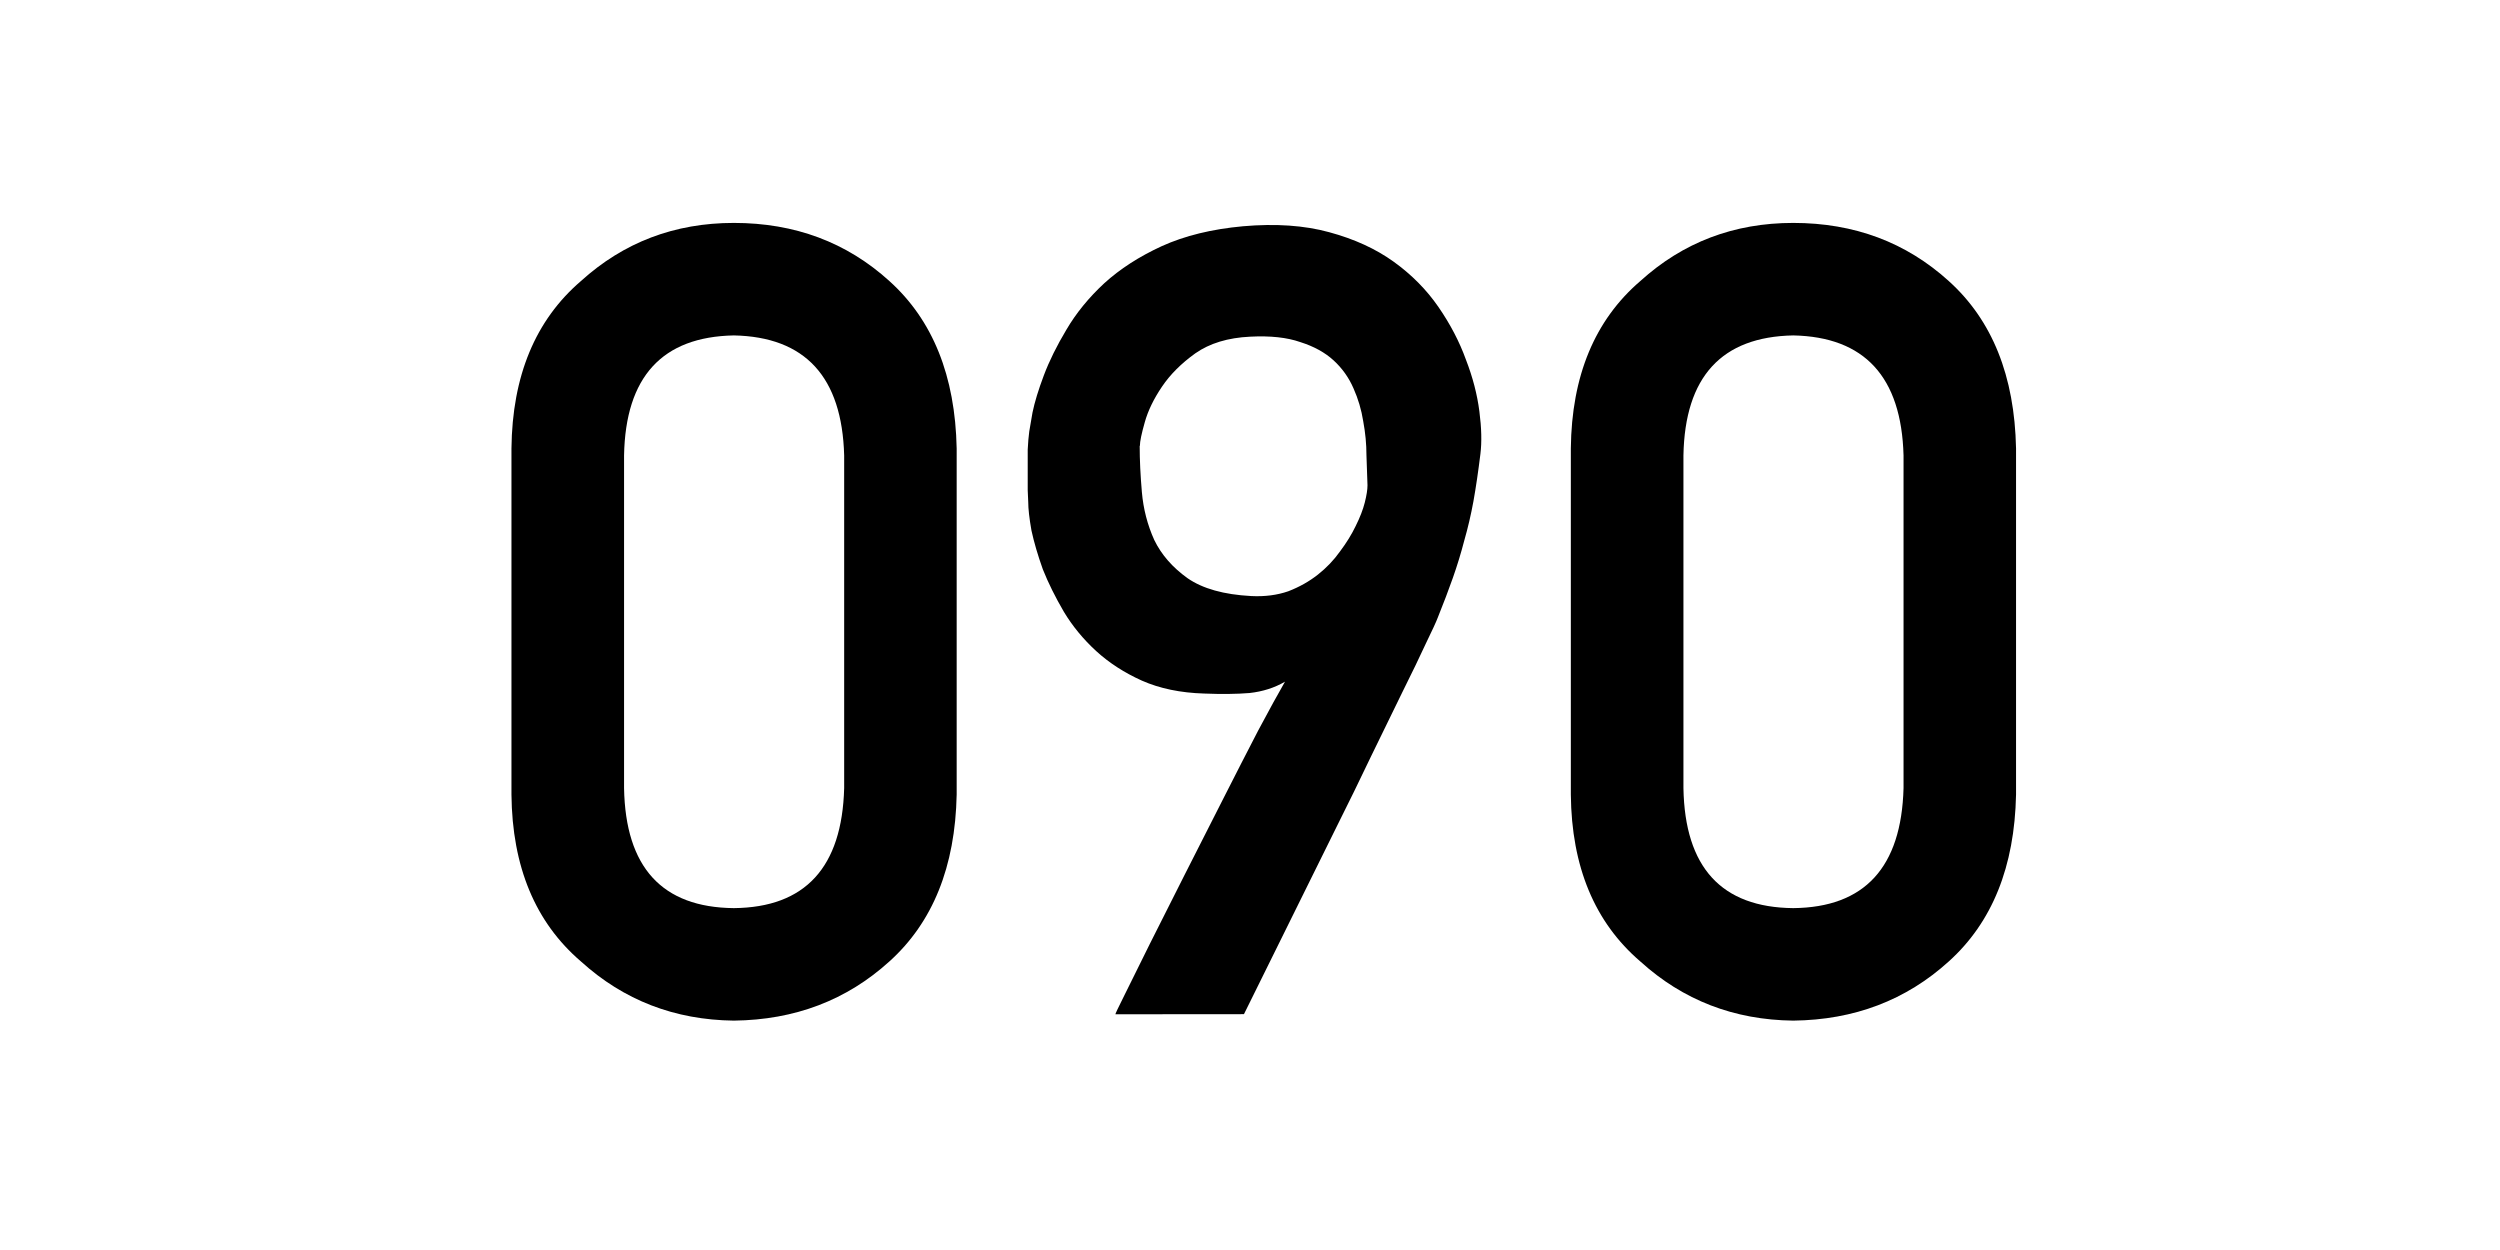 <?xml version="1.0" encoding="UTF-8" standalone="no"?>
<svg
   xmlns:dc="http://purl.org/dc/elements/1.1/"
   xmlns:cc="http://creativecommons.org/ns#"
   xmlns:rdf="http://www.w3.org/1999/02/22-rdf-syntax-ns#"
   xmlns:svg="http://www.w3.org/2000/svg"
   xmlns="http://www.w3.org/2000/svg"
   width="24mm"
   height="12mm"
   viewBox="0 0 24 12"
   version="1.1"
   id="svg8">
  <defs
     id="defs2">
    <rect
       x="23.54"
       y="170.274"
       width="57.281"
       height="20.401"
       id="rect835" />
  </defs>
  <g
     id="layer1">
    <g
       aria-label="090"
       transform="translate(-40.046,-170.222)"
       id="text833"
       style="font-weight:bold;font-size:10.583px;line-height:1.25;font-family:sans-serif;-inkscape-font-specification:'sans-serif Bold';text-align:center;white-space:pre;shape-inside:url(#rect835)">
      <path
         d="m 48.15,177.788 q -0.031,1.142 -1.059,1.152 -1.034,-0.01 -1.054,-1.152 v -3.194 q 0.021,-1.132 1.054,-1.152 1.028,0.021 1.059,1.152 z m -3.194,0.062 q 0.01,1.039 0.667,1.602 0.615,0.558 1.468,0.568 0.878,-0.01 1.493,-0.568 0.625,-0.563 0.646,-1.602 v -3.323 q -0.021,-1.044 -0.646,-1.607 -0.615,-0.558 -1.493,-0.558 -0.853,0 -1.468,0.558 -0.656,0.563 -0.667,1.607 z"
         style="font-style:normal;font-variant:normal;font-weight:bold;font-stretch:normal;font-family:'DIN Alternate';-inkscape-font-specification:'DIN Alternate Bold'"
         id="path846" />
      <path
         d="m 50.754,179.959 q -0.005,0 0.088,-0.186 0.093,-0.191 0.243,-0.491 0.15,-0.3 0.336,-0.667 0.186,-0.367 0.367,-0.723 0.181,-0.357 0.336,-0.656 0.16,-0.3 0.258,-0.47 -0.15,0.088 -0.341,0.109 -0.186,0.015 -0.434,0.005 -0.341,-0.01 -0.599,-0.124 -0.253,-0.114 -0.439,-0.284 -0.186,-0.171 -0.31,-0.377 -0.124,-0.212 -0.202,-0.408 -0.072,-0.202 -0.109,-0.372 -0.031,-0.176 -0.031,-0.274 0,-0.031 -0.005,-0.114 0,-0.083 0,-0.181 0,-0.103 0,-0.207 0.005,-0.103 0.015,-0.176 0.005,-0.036 0.031,-0.181 0.031,-0.15 0.109,-0.357 0.078,-0.207 0.217,-0.439 0.14,-0.238 0.362,-0.444 0.227,-0.207 0.553,-0.357 0.331,-0.15 0.78,-0.191 0.47,-0.041 0.827,0.057 0.362,0.098 0.62,0.284 0.258,0.186 0.429,0.434 0.171,0.248 0.264,0.506 0.098,0.253 0.129,0.496 0.031,0.238 0.01,0.408 -0.031,0.253 -0.067,0.455 -0.036,0.196 -0.088,0.377 -0.047,0.181 -0.109,0.357 -0.062,0.176 -0.145,0.382 -0.021,0.057 -0.114,0.248 -0.088,0.191 -0.227,0.47 -0.134,0.274 -0.3,0.615 -0.16,0.336 -0.331,0.677 -0.398,0.806 -0.889,1.798 z m 0.233,-5.457 q 0,0.202 0.021,0.444 0.021,0.243 0.119,0.46 0.103,0.212 0.32,0.367 0.217,0.15 0.61,0.171 0.196,0.01 0.357,-0.046 0.16,-0.062 0.284,-0.16 0.124,-0.098 0.212,-0.222 0.093,-0.124 0.15,-0.243 0.062,-0.124 0.088,-0.227 0.026,-0.103 0.026,-0.165 -0.005,-0.129 -0.01,-0.289 0,-0.16 -0.031,-0.326 -0.026,-0.165 -0.093,-0.315 -0.067,-0.155 -0.191,-0.269 -0.124,-0.114 -0.32,-0.176 -0.191,-0.067 -0.481,-0.052 -0.32,0.015 -0.527,0.16 -0.202,0.145 -0.32,0.32 -0.119,0.176 -0.165,0.341 -0.047,0.165 -0.047,0.227 z"
         style="font-style:normal;font-variant:normal;font-weight:bold;font-stretch:normal;font-family:'DIN Alternate';-inkscape-font-specification:'DIN Alternate Bold'"
         id="path848" />
      <path
         d="m 58.32,177.788 q -0.031,1.142 -1.059,1.152 -1.034,-0.01 -1.054,-1.152 v -3.194 q 0.021,-1.132 1.054,-1.152 1.028,0.021 1.059,1.152 z m -3.194,0.062 q 0.01,1.039 0.667,1.602 0.615,0.558 1.468,0.568 0.878,-0.01 1.493,-0.568 0.625,-0.563 0.646,-1.602 v -3.323 q -0.021,-1.044 -0.646,-1.607 -0.615,-0.558 -1.493,-0.558 -0.853,0 -1.468,0.558 -0.656,0.563 -0.667,1.607 z"
         style="font-style:normal;font-variant:normal;font-weight:bold;font-stretch:normal;font-family:'DIN Alternate';-inkscape-font-specification:'DIN Alternate Bold'"
         id="path850" />
    </g>
  </g>
</svg>

